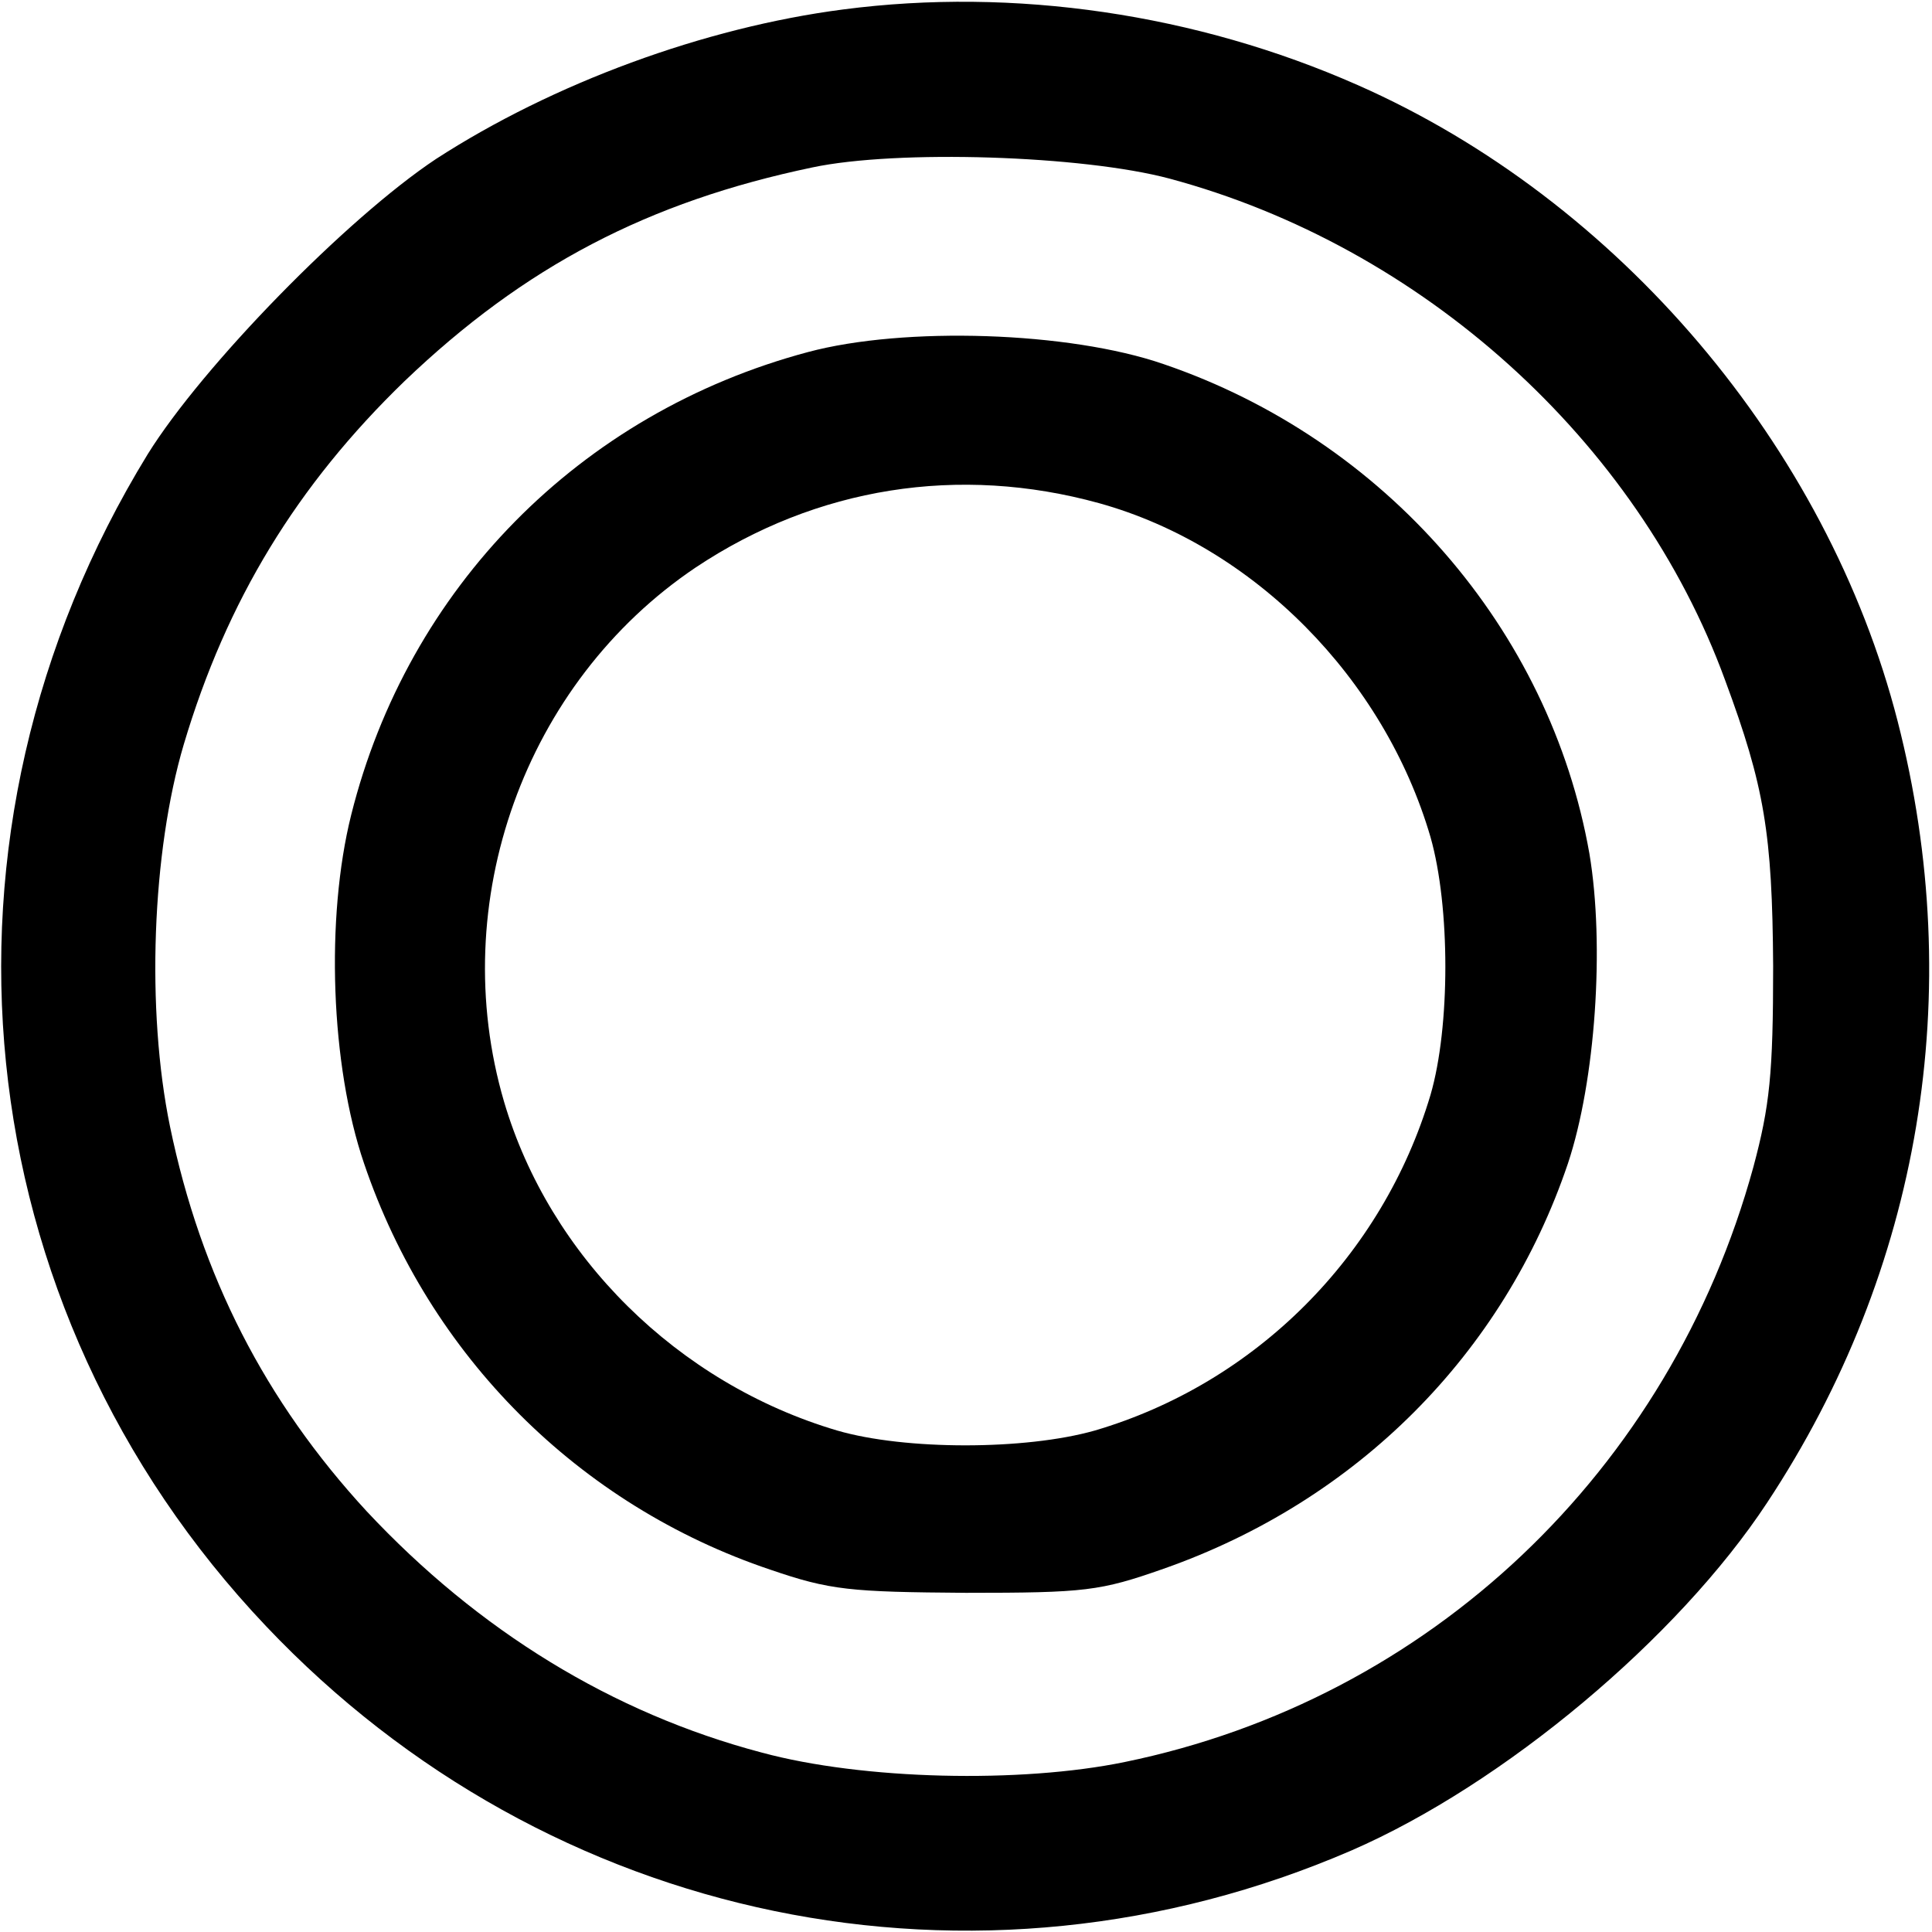 <svg version="1.0" xmlns="http://www.w3.org/2000/svg"
 width="225pt" height="225pt" viewBox="0 0 225 225"
 preserveAspectRatio="xMidYMid meet">
<g transform="translate(0,225) scale(0.1,-0.1)" stroke="none">
<path d="M982 2239 c-162 -21 -338 -86 -474 -174 -104 -69 -272 -241 -336
-344 -271 -442 -215 -993 138 -1365 329 -347 827 -450 1264 -261 177 77 380
247 484 405 179 271 233 594 152 910 -82 320 -325 607 -629 741 -188 83 -400
114 -599 88z m380 -197 c294 -79 545 -305 647 -584 46 -124 55 -179 56 -333 0
-126 -4 -163 -23 -234 -97 -354 -377 -620 -732 -693 -121 -25 -305 -21 -423
11 -174 46 -330 142 -460 281 -118 128 -193 274 -229 448 -28 136 -21 320 16
445 50 168 132 302 257 423 140 134 284 209 475 249 99 21 315 14 416 -13z"/>
<path d="M941 1840 c-266 -71 -466 -275 -532 -539 -30 -120 -24 -292 15 -406
76 -224 250 -398 473 -473 70 -24 93 -26 228 -27 139 0 156 2 230 28 225 79
396 250 471 472 32 96 43 254 25 361 -46 261 -238 482 -496 570 -110 38 -302
44 -414 14z m339 -176 c180 -50 332 -204 386 -389 23 -81 23 -221 0 -300 -56
-188 -204 -336 -391 -391 -81 -23 -221 -23 -300 0 -186 55 -335 203 -388 383
-68 232 24 488 223 622 141 94 307 120 470 75z"/>
</g>
</svg>
